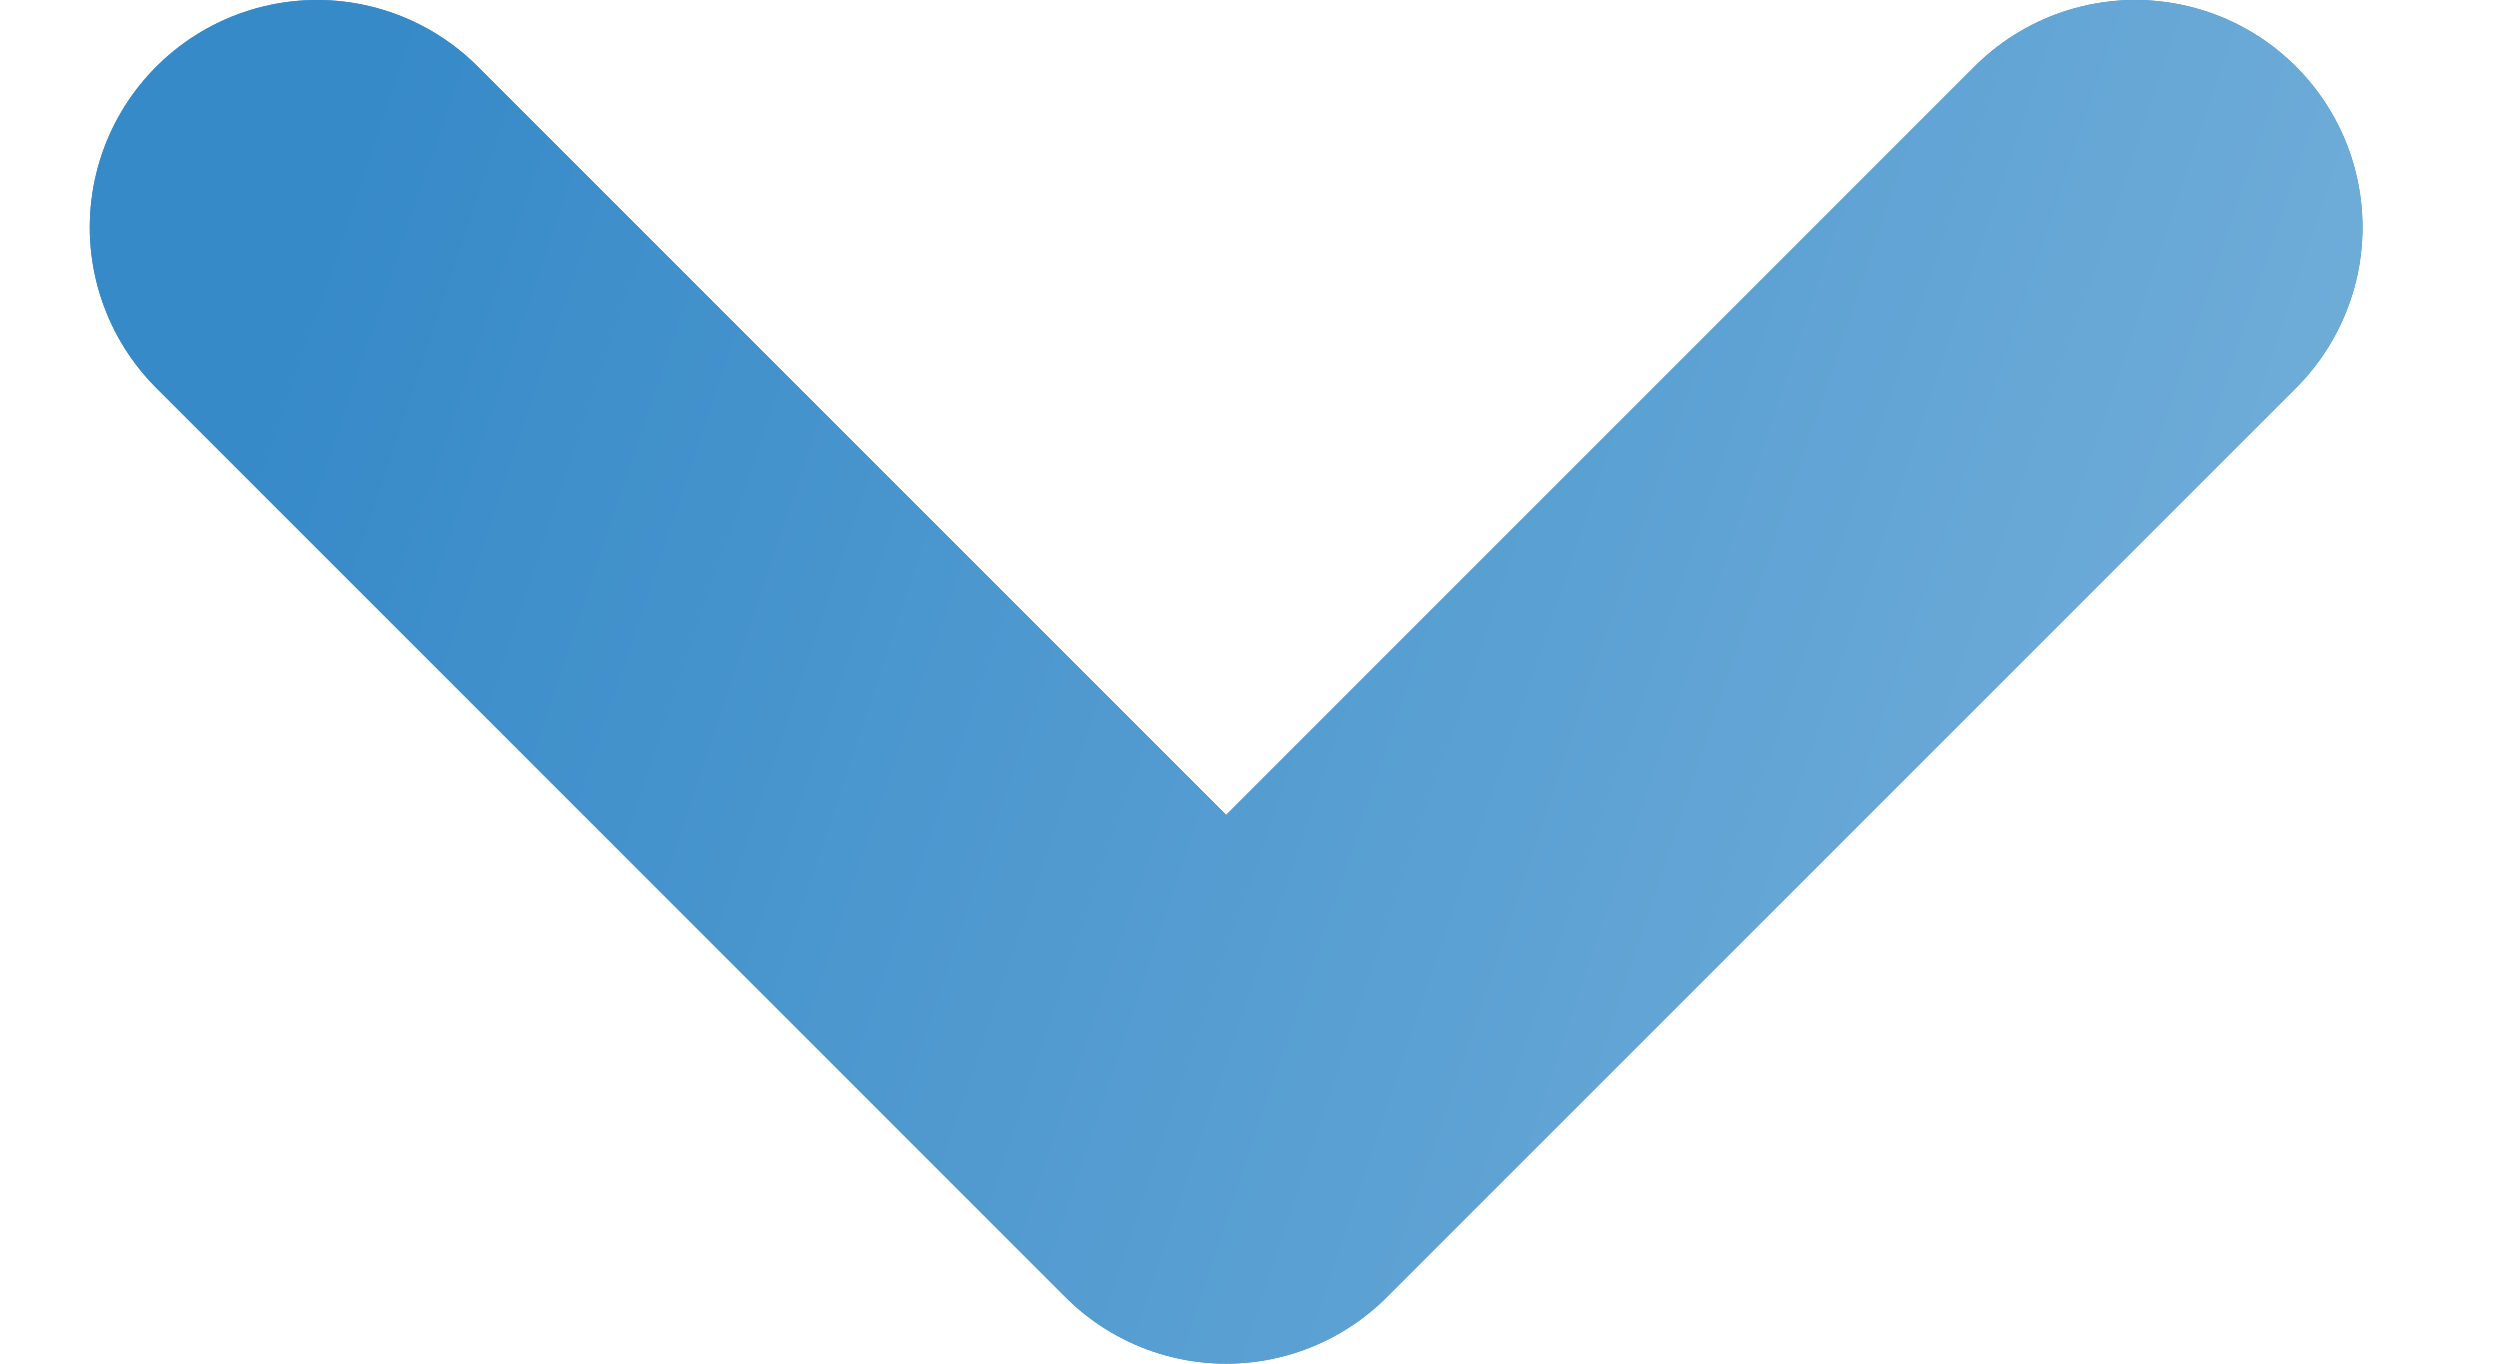 <svg width="11" height="6" viewBox="0 0 11 6" fill="none" xmlns="http://www.w3.org/2000/svg">
<path d="M1.395 1L5.395 5L9.395 1" stroke="#368AC8" stroke-width="2" stroke-linecap="round" stroke-linejoin="round"/>
<path d="M1.395 1L5.395 5L9.395 1" stroke="url(#paint0_linear_20656_16860)" stroke-width="2" stroke-linecap="round" stroke-linejoin="round"/>
<defs>
<linearGradient id="paint0_linear_20656_16860" x1="9.395" y1="5" x2="1.001" y2="2.17" gradientUnits="userSpaceOnUse">
<stop stop-color="#70ADD9"/>
<stop offset="1" stop-color="#368AC8"/>
</linearGradient>
</defs>
</svg>
